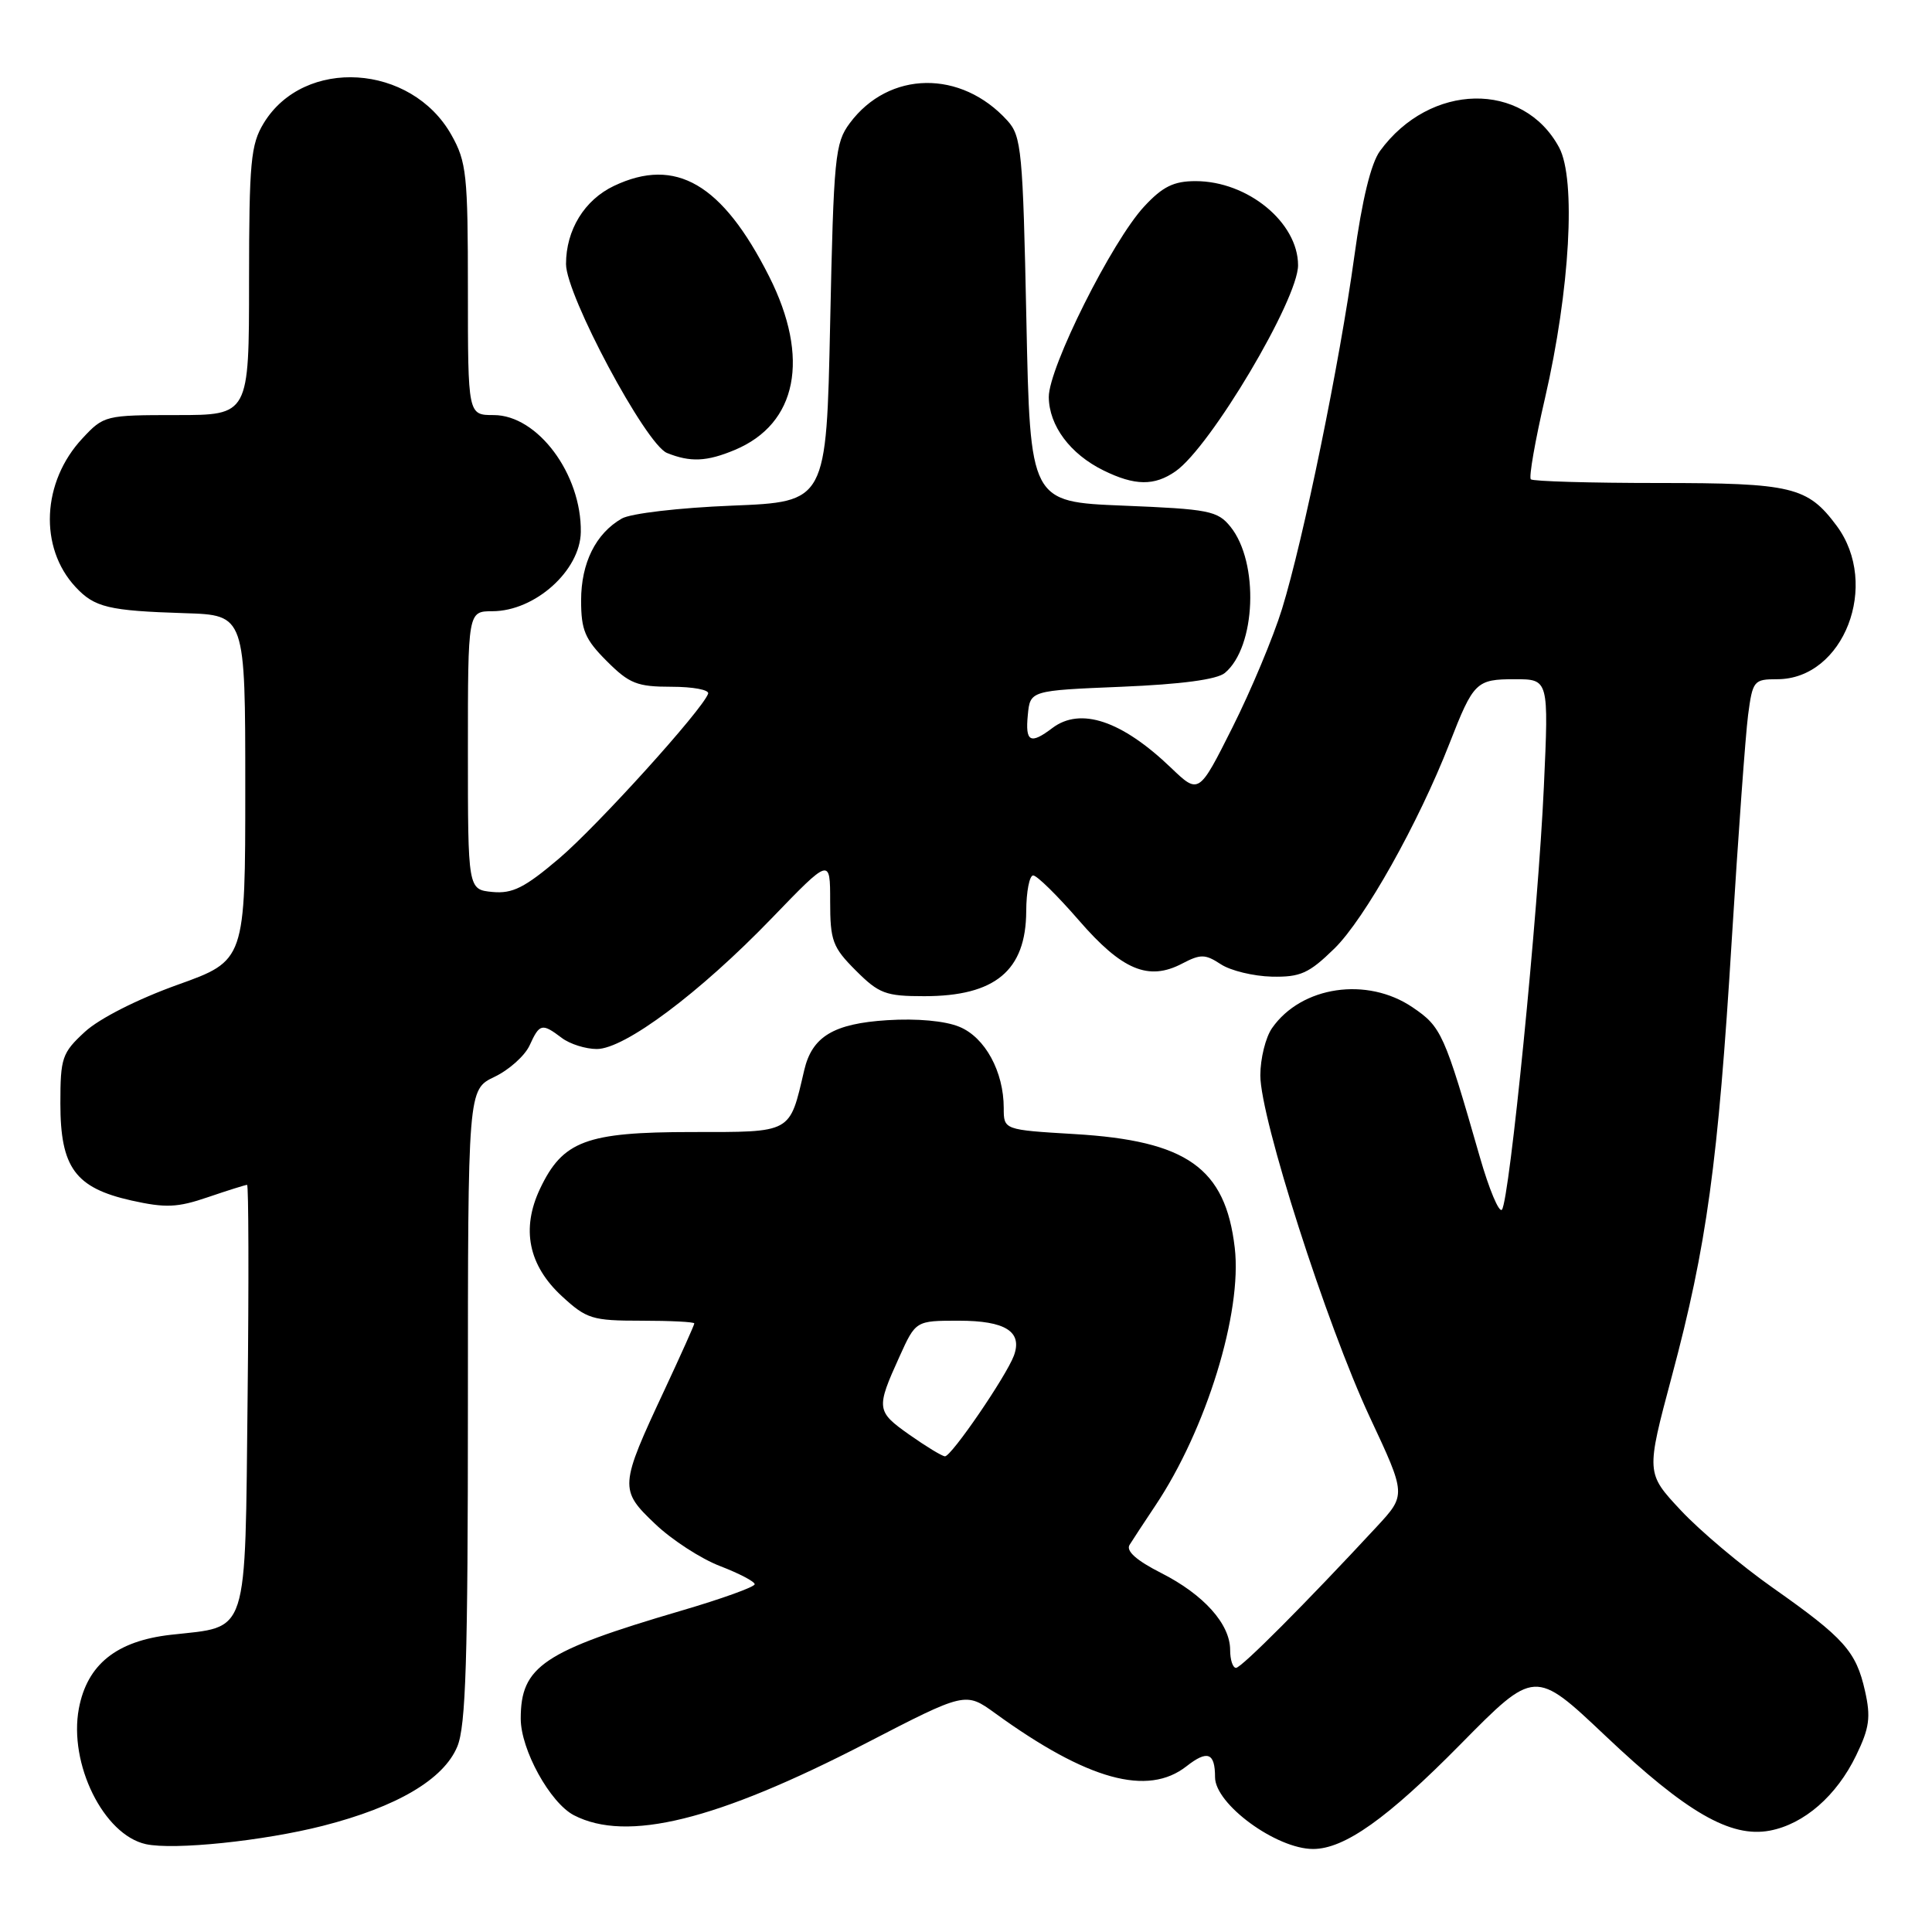 <?xml version="1.0" encoding="UTF-8" standalone="no"?>
<!DOCTYPE svg PUBLIC "-//W3C//DTD SVG 1.1//EN" "http://www.w3.org/Graphics/SVG/1.1/DTD/svg11.dtd" >
<svg xmlns="http://www.w3.org/2000/svg" xmlns:xlink="http://www.w3.org/1999/xlink" version="1.1" viewBox="0 0 256 256">
 <g >
 <path fill="currentColor"
d=" M 42.79 241.93 C 52.61 239.42 58.78 235.78 60.59 231.44 C 61.73 228.72 62.00 219.95 62.00 186.22 C 62.00 144.37 62.00 144.37 65.52 142.69 C 67.45 141.77 69.55 139.89 70.18 138.51 C 71.50 135.62 71.81 135.54 74.44 137.53 C 75.51 138.34 77.60 139.00 79.08 139.00 C 82.77 139.00 92.73 131.55 102.25 121.68 C 110.00 113.65 110.00 113.65 110.00 119.42 C 110.00 124.66 110.32 125.52 113.40 128.60 C 116.47 131.67 117.36 132.00 122.47 132.00 C 131.87 132.00 135.94 128.61 135.98 120.75 C 135.99 118.14 136.41 116.00 136.90 116.00 C 137.40 116.00 140.11 118.67 142.94 121.93 C 148.67 128.55 152.18 130.02 156.64 127.68 C 159.09 126.40 159.69 126.41 161.77 127.77 C 163.06 128.62 166.10 129.35 168.51 129.41 C 172.31 129.49 173.43 128.99 176.81 125.69 C 180.82 121.77 187.94 109.08 192.07 98.50 C 195.25 90.35 195.60 90.00 200.73 90.00 C 205.22 90.00 205.22 90.00 204.57 104.25 C 203.82 120.87 200.01 159.14 199.01 160.29 C 198.63 160.73 197.31 157.58 196.08 153.29 C 191.38 136.92 191.00 136.07 187.18 133.48 C 181.15 129.38 172.45 130.66 168.56 136.22 C 167.70 137.44 167.00 140.27 167.00 142.50 C 167.00 148.16 175.75 175.45 181.51 187.79 C 186.33 198.08 186.33 198.08 182.43 202.29 C 173.01 212.45 164.49 221.00 163.78 221.00 C 163.35 221.00 163.00 219.94 163.00 218.63 C 163.00 215.19 159.50 211.29 153.86 208.43 C 150.59 206.77 149.18 205.52 149.67 204.71 C 150.08 204.05 151.62 201.70 153.09 199.50 C 159.84 189.41 164.62 173.90 163.61 165.33 C 162.37 154.76 157.28 151.15 142.37 150.27 C 133.00 149.71 133.00 149.71 133.00 146.82 C 133.00 142.00 130.53 137.46 127.13 136.06 C 125.24 135.27 121.49 134.93 117.57 135.18 C 110.45 135.63 107.60 137.35 106.56 141.82 C 104.59 150.25 105.04 150.00 91.63 150.00 C 77.67 150.01 74.57 151.17 71.56 157.51 C 69.04 162.83 70.02 167.66 74.45 171.75 C 77.73 174.77 78.46 175.00 84.99 175.00 C 88.84 175.00 92.00 175.16 92.00 175.36 C 92.00 175.56 90.23 179.50 88.08 184.11 C 82.07 196.95 82.04 197.40 86.81 201.93 C 89.03 204.05 92.91 206.56 95.43 207.52 C 97.94 208.49 100.00 209.56 100.00 209.92 C 100.00 210.28 95.61 211.86 90.25 213.43 C 71.94 218.81 69.00 220.79 69.00 227.73 C 69.00 231.84 72.89 238.89 76.05 240.53 C 83.06 244.15 94.91 241.23 114.72 231.00 C 127.93 224.17 127.93 224.17 131.87 227.02 C 144.09 235.88 152.08 238.08 157.23 234.03 C 160.00 231.86 161.00 232.24 161.00 235.49 C 161.00 239.06 169.12 245.00 173.99 245.00 C 178.14 245.00 183.83 240.96 193.51 231.14 C 203.36 221.15 203.36 221.15 212.72 230.00 C 223.45 240.16 229.31 243.54 234.50 242.57 C 239.05 241.71 243.36 237.96 245.95 232.60 C 247.71 228.97 247.91 227.54 247.12 224.05 C 245.94 218.81 244.37 217.05 234.92 210.40 C 230.75 207.47 225.26 202.85 222.72 200.13 C 218.10 195.19 218.10 195.19 221.53 182.35 C 226.15 165.09 227.66 154.09 229.47 124.50 C 230.32 110.75 231.29 97.36 231.63 94.75 C 232.23 90.19 232.39 90.00 235.49 90.00 C 244.31 90.00 249.16 77.46 243.36 69.66 C 239.51 64.49 237.47 64.00 219.76 64.00 C 210.73 64.00 203.11 63.78 202.84 63.51 C 202.57 63.23 203.41 58.40 204.72 52.76 C 208.03 38.42 208.86 23.75 206.59 19.54 C 201.83 10.70 189.48 10.94 182.86 20.00 C 181.66 21.63 180.48 26.49 179.45 34.00 C 177.51 48.11 172.71 71.48 169.88 80.67 C 168.72 84.43 165.76 91.50 163.31 96.38 C 158.85 105.26 158.85 105.26 155.17 101.74 C 148.64 95.48 143.17 93.65 139.44 96.47 C 136.52 98.68 135.84 98.32 136.19 94.75 C 136.50 91.50 136.50 91.50 148.60 91.00 C 156.55 90.67 161.25 90.04 162.30 89.17 C 166.43 85.73 166.86 74.52 163.04 69.79 C 161.33 67.68 160.19 67.46 148.84 67.00 C 136.50 66.50 136.50 66.50 136.00 42.35 C 135.54 20.01 135.35 18.04 133.50 16.00 C 127.35 9.20 117.78 9.35 112.60 16.32 C 110.64 18.95 110.47 20.77 110.00 42.82 C 109.50 66.50 109.50 66.50 97.00 67.00 C 90.00 67.28 83.57 68.03 82.39 68.71 C 78.94 70.69 77.00 74.60 77.00 79.56 C 77.00 83.50 77.51 84.71 80.40 87.60 C 83.39 90.59 84.42 91.00 88.98 91.00 C 91.83 91.00 94.02 91.41 93.83 91.92 C 93.05 94.09 79.24 109.35 74.11 113.73 C 69.51 117.64 67.91 118.44 65.25 118.19 C 62.00 117.87 62.00 117.87 62.00 99.44 C 62.00 81.00 62.00 81.00 65.25 80.99 C 70.89 80.98 76.88 75.61 76.96 70.50 C 77.07 62.83 71.24 55.00 65.42 55.00 C 62.00 55.00 62.00 55.00 62.00 38.39 C 62.00 23.16 61.82 21.45 59.82 17.89 C 54.51 8.44 40.30 7.54 34.95 16.31 C 33.22 19.15 33.01 21.44 33.00 37.25 C 33.00 55.00 33.00 55.00 23.40 55.00 C 13.97 55.00 13.75 55.05 10.93 58.08 C 5.54 63.84 5.14 72.55 10.01 77.78 C 12.53 80.49 14.38 80.93 24.50 81.25 C 32.50 81.50 32.50 81.50 32.50 104.39 C 32.50 127.28 32.50 127.28 23.50 130.50 C 18.21 132.40 13.16 134.96 11.25 136.72 C 8.22 139.51 8.00 140.16 8.00 146.22 C 8.00 154.71 9.97 157.40 17.40 159.07 C 21.95 160.08 23.50 160.02 27.56 158.63 C 30.20 157.73 32.53 157.00 32.74 157.00 C 32.94 157.00 32.98 169.64 32.81 185.08 C 32.45 217.36 33.07 215.44 22.62 216.62 C 15.43 217.44 11.55 220.55 10.45 226.39 C 9.08 233.71 13.73 243.13 19.33 244.36 C 23.05 245.17 34.91 243.94 42.79 241.93 Z  M 155.78 62.44 C 160.41 59.20 172.00 39.69 172.00 35.15 C 172.00 29.48 165.33 24.00 158.42 24.00 C 155.53 24.00 154.06 24.72 151.62 27.35 C 147.36 31.92 138.94 48.74 138.97 52.62 C 139.01 56.41 141.80 60.16 146.21 62.33 C 150.37 64.38 152.97 64.41 155.78 62.44 Z  M 97.36 59.62 C 105.64 56.16 107.37 47.44 101.91 36.62 C 95.71 24.35 89.54 20.75 81.36 24.63 C 77.44 26.49 75.00 30.47 75.00 34.99 C 75.00 39.11 85.57 58.88 88.38 60.02 C 91.47 61.27 93.66 61.17 97.36 59.62 Z  M 120.50 190.11 C 116.11 187.01 116.06 186.65 119.19 179.75 C 121.34 175.00 121.34 175.00 127.05 175.00 C 133.23 175.00 135.51 176.45 134.35 179.62 C 133.34 182.35 126.05 193.01 125.21 192.97 C 124.82 192.95 122.70 191.66 120.50 190.11 Z "/>
</g>
</svg>